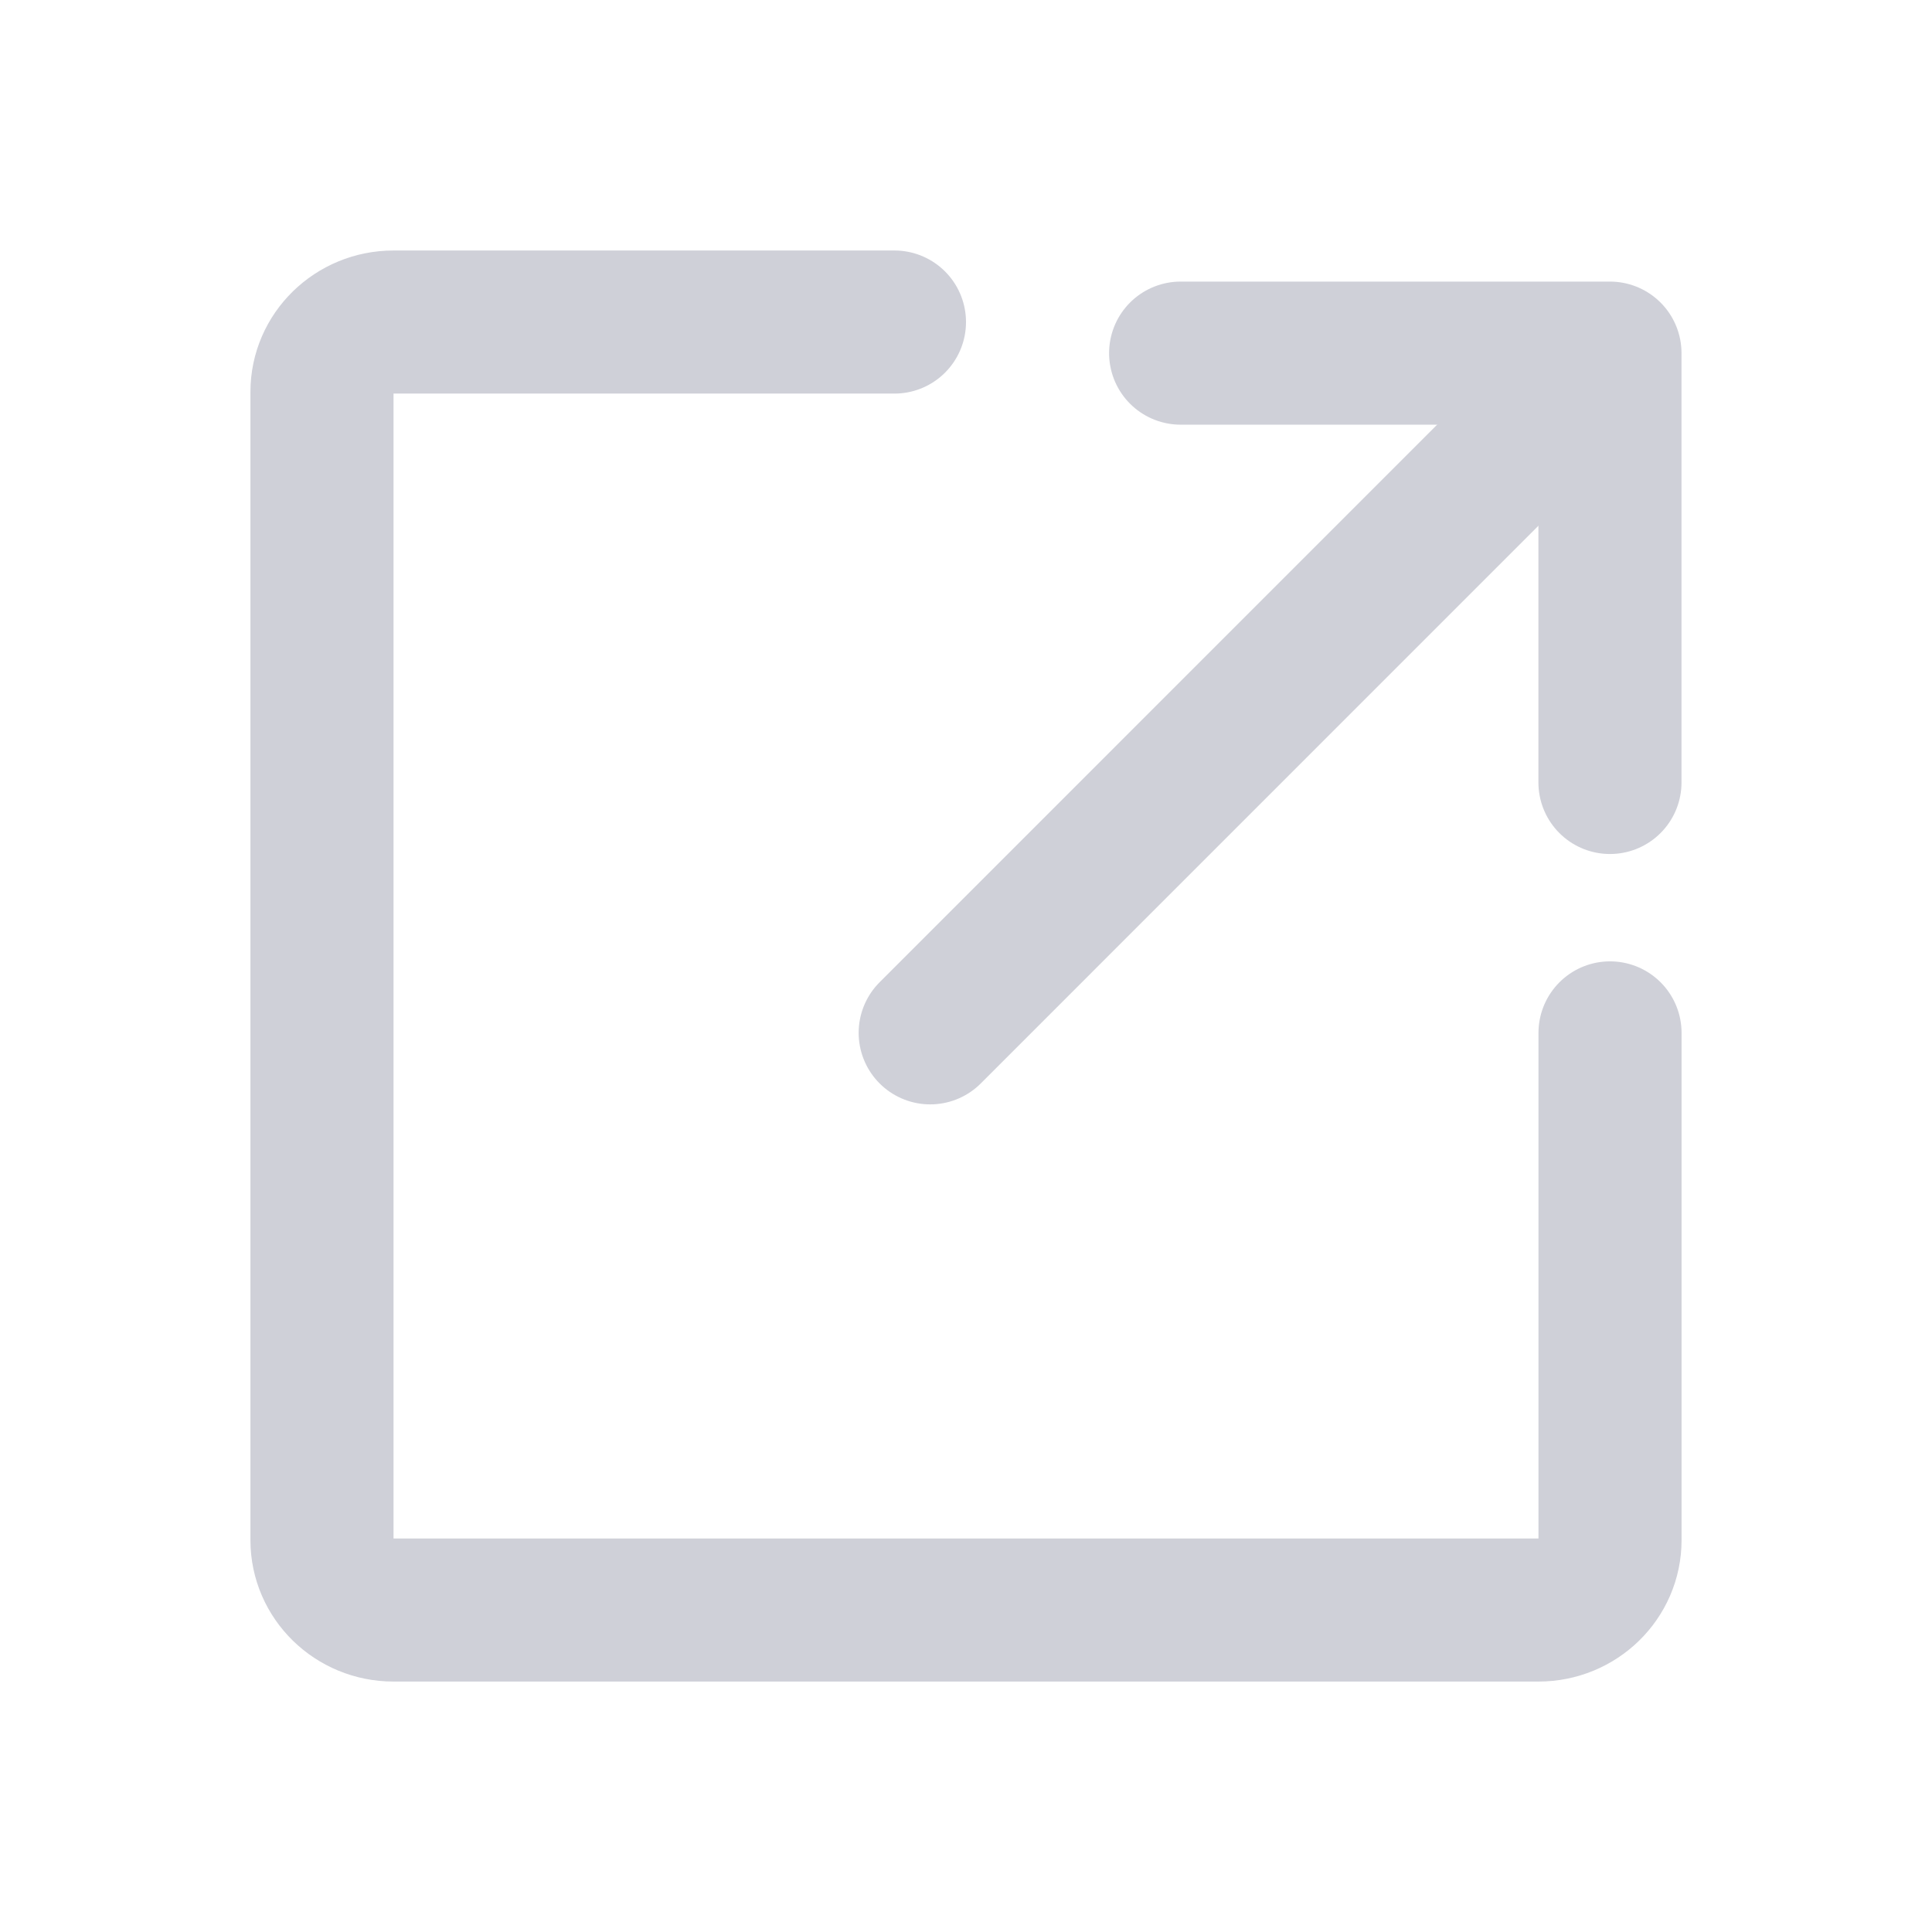 <svg width="32" height="32" viewBox="0 0 32 32" fill="none" xmlns="http://www.w3.org/2000/svg">
<path d="M14.815 5.334H6.518C5.864 5.334 5.333 5.852 5.333 6.491V25.51C5.333 26.149 5.864 26.667 6.518 26.667H25.481C26.136 26.667 26.667 26.149 26.667 25.51V17.108" stroke="#CFD0D8" stroke-width="2.37" stroke-linecap="round" stroke-linejoin="round"/>
<path d="M19.555 5.849H26.666V12.96" stroke="#CFD0D8" stroke-width="2.37" stroke-linecap="round" stroke-linejoin="round"/>
<path d="M15.407 17.107L26.073 6.44" stroke="#CFD0D8" stroke-width="2.37" stroke-linecap="round" stroke-linejoin="round"/>
</svg>
